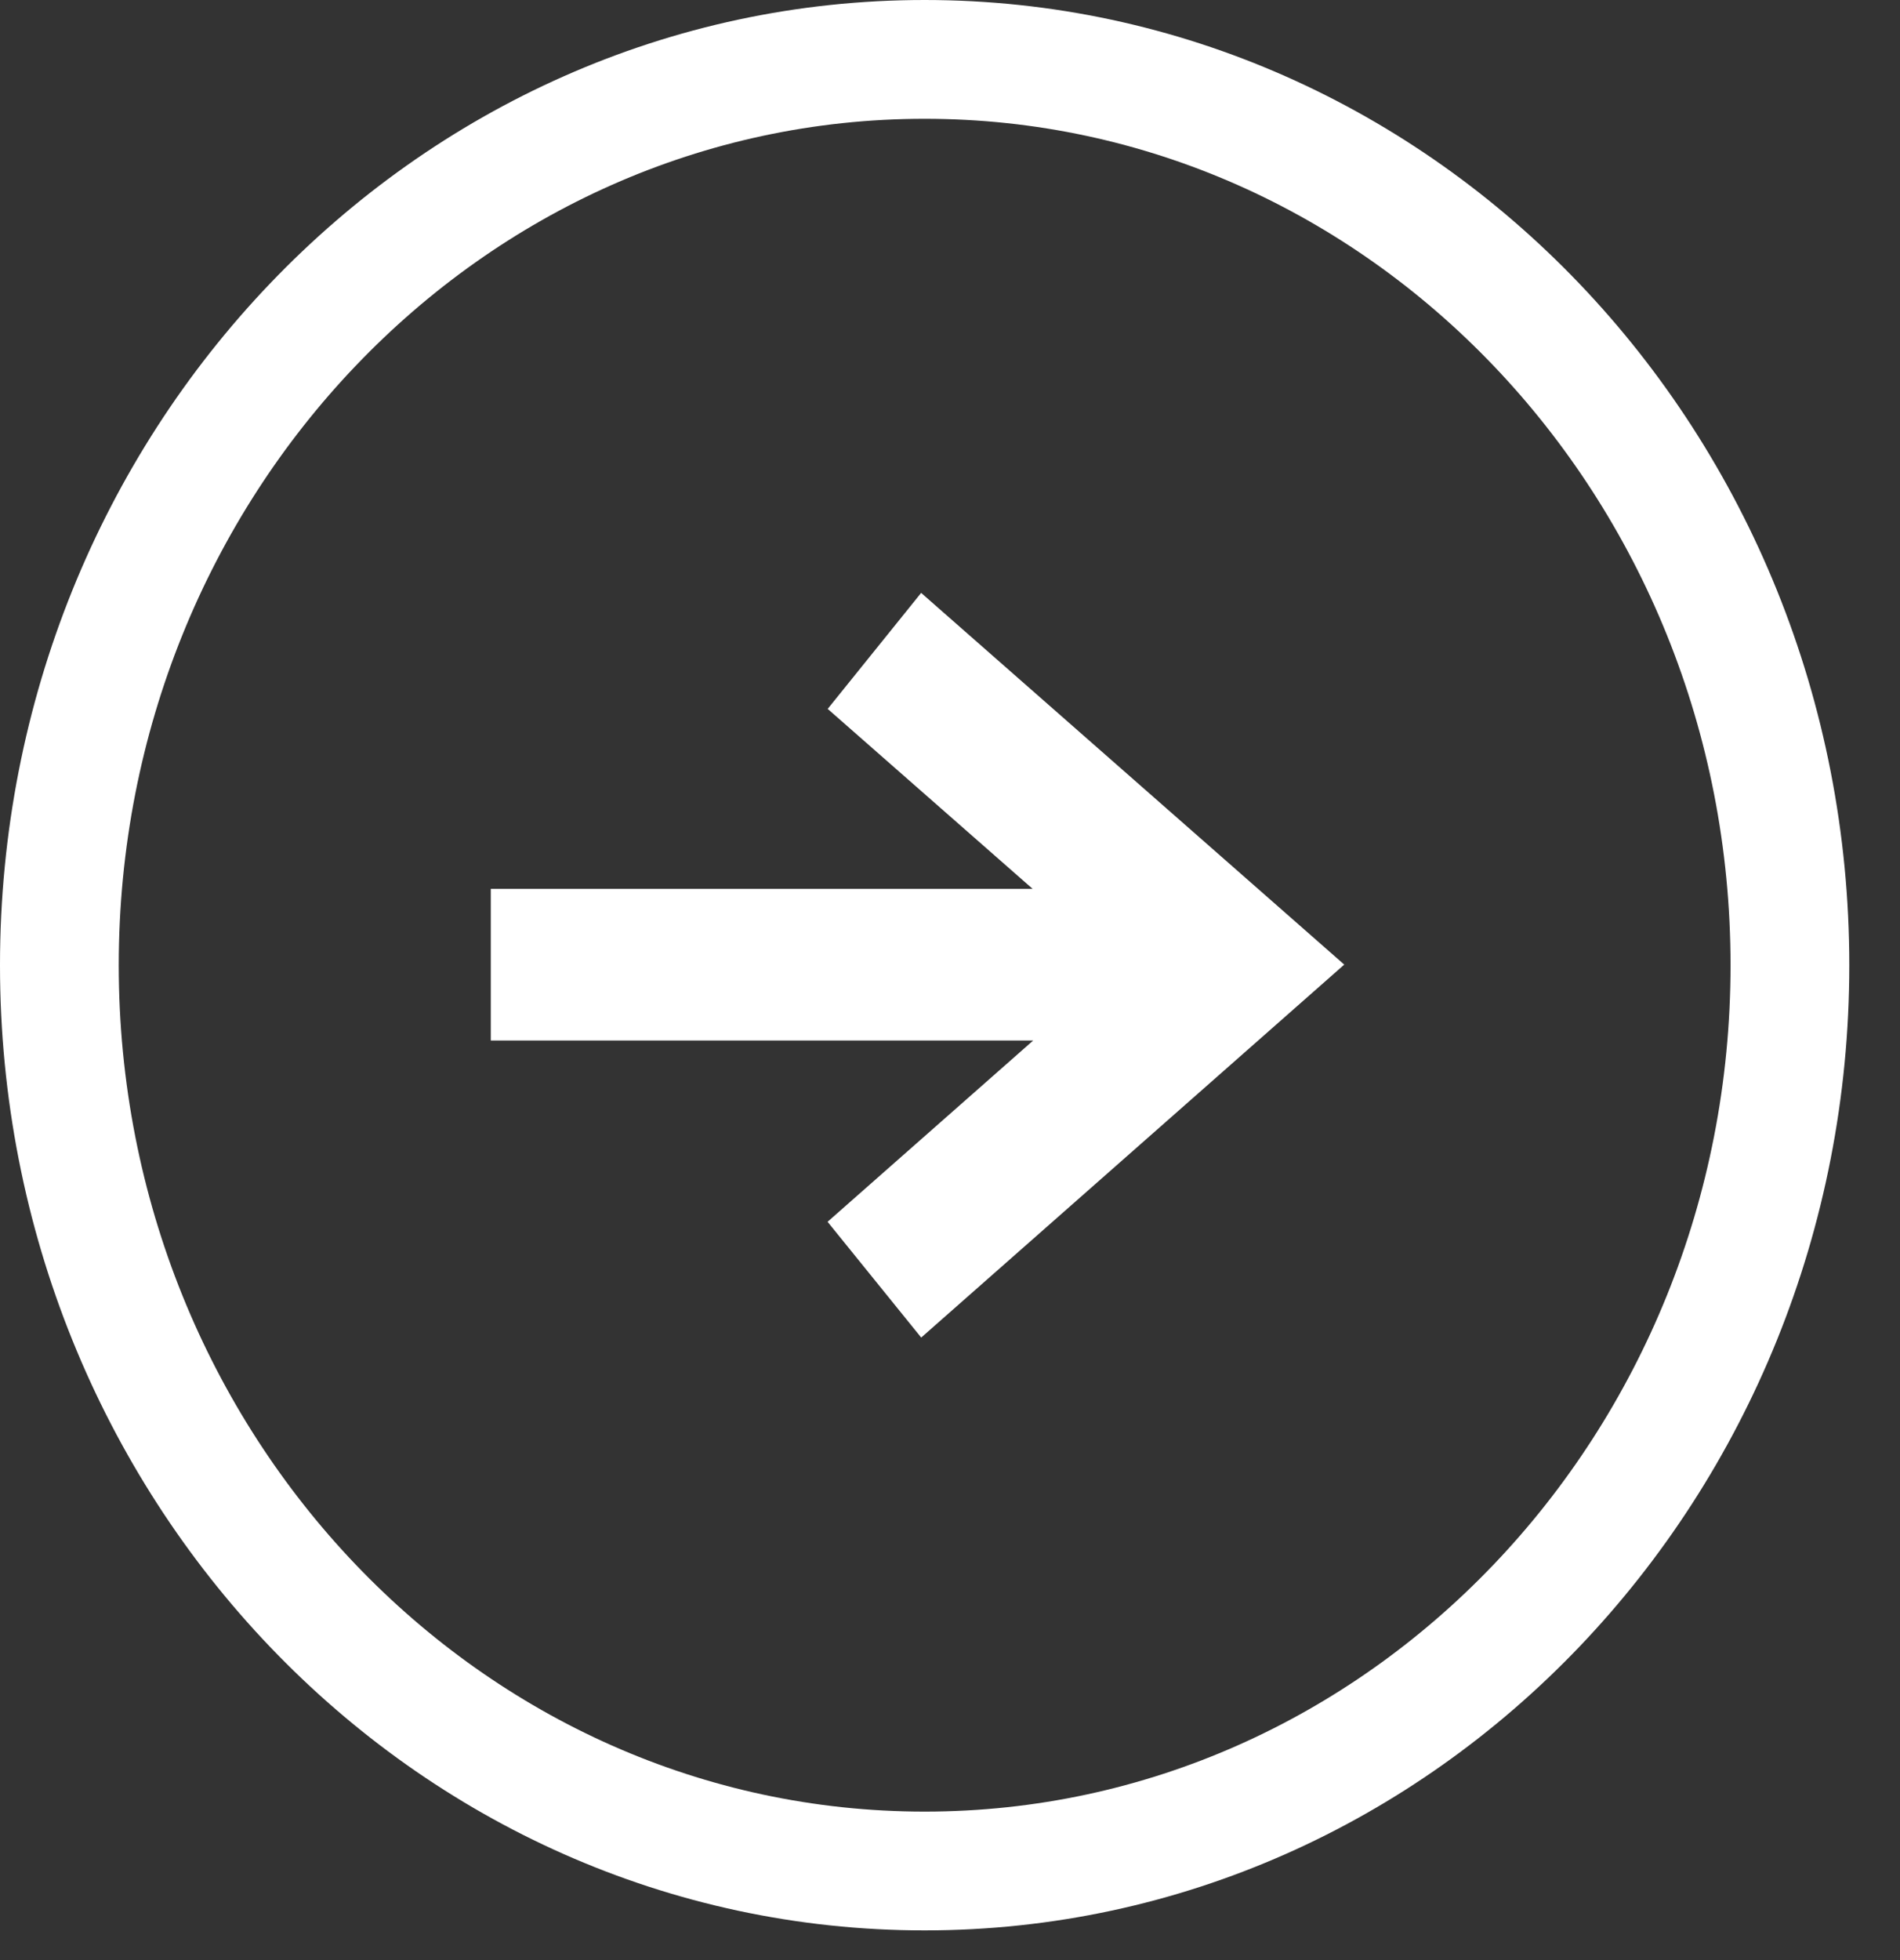 <?xml version="1.0" encoding="UTF-8"?>
<svg width="32px" height="33px" viewBox="0 0 32 33" version="1.1" xmlns="http://www.w3.org/2000/svg" xmlns:xlink="http://www.w3.org/1999/xlink">
    <rect x="0" y="0" width="32" height="33" fill="#333333" stroke="none"/>
    <!-- Generator: Sketch 54.1 (76490) - https://sketchapp.com -->
    <title>Group 5 Copy</title>
    <desc>Created with Sketch.</desc>
    <g id="Page-1" stroke="none" stroke-width="1" fill="none" fill-rule="evenodd">
        <g id="Desktop" transform="translate(-601, -4880)">
            <g id="Group-5-Copy" transform="translate(602, 4881)">
                <path d="M14.573,30.5 C22.621,30.5 29.146,23.672 29.146,15.25 C29.146,6.828 22.621,0 14.573,0 C6.525,0 -0,6.828 -0,15.25 C-0,23.672 6.525,30.5 14.573,30.5 Z" id="Stroke-1" stroke="#FFFFFF" stroke-width="2"></path>
                <polygon id="Fill-3" fill="#FFFFFF" points="16.401 16.518 7.266 16.518 7.266 13.965 16.392 13.965 12.94 10.935 14.514 8.982 21.64 15.24 14.515 21.519 12.938 19.57"></polygon>
            </g>
        </g>
    </g>
</svg>